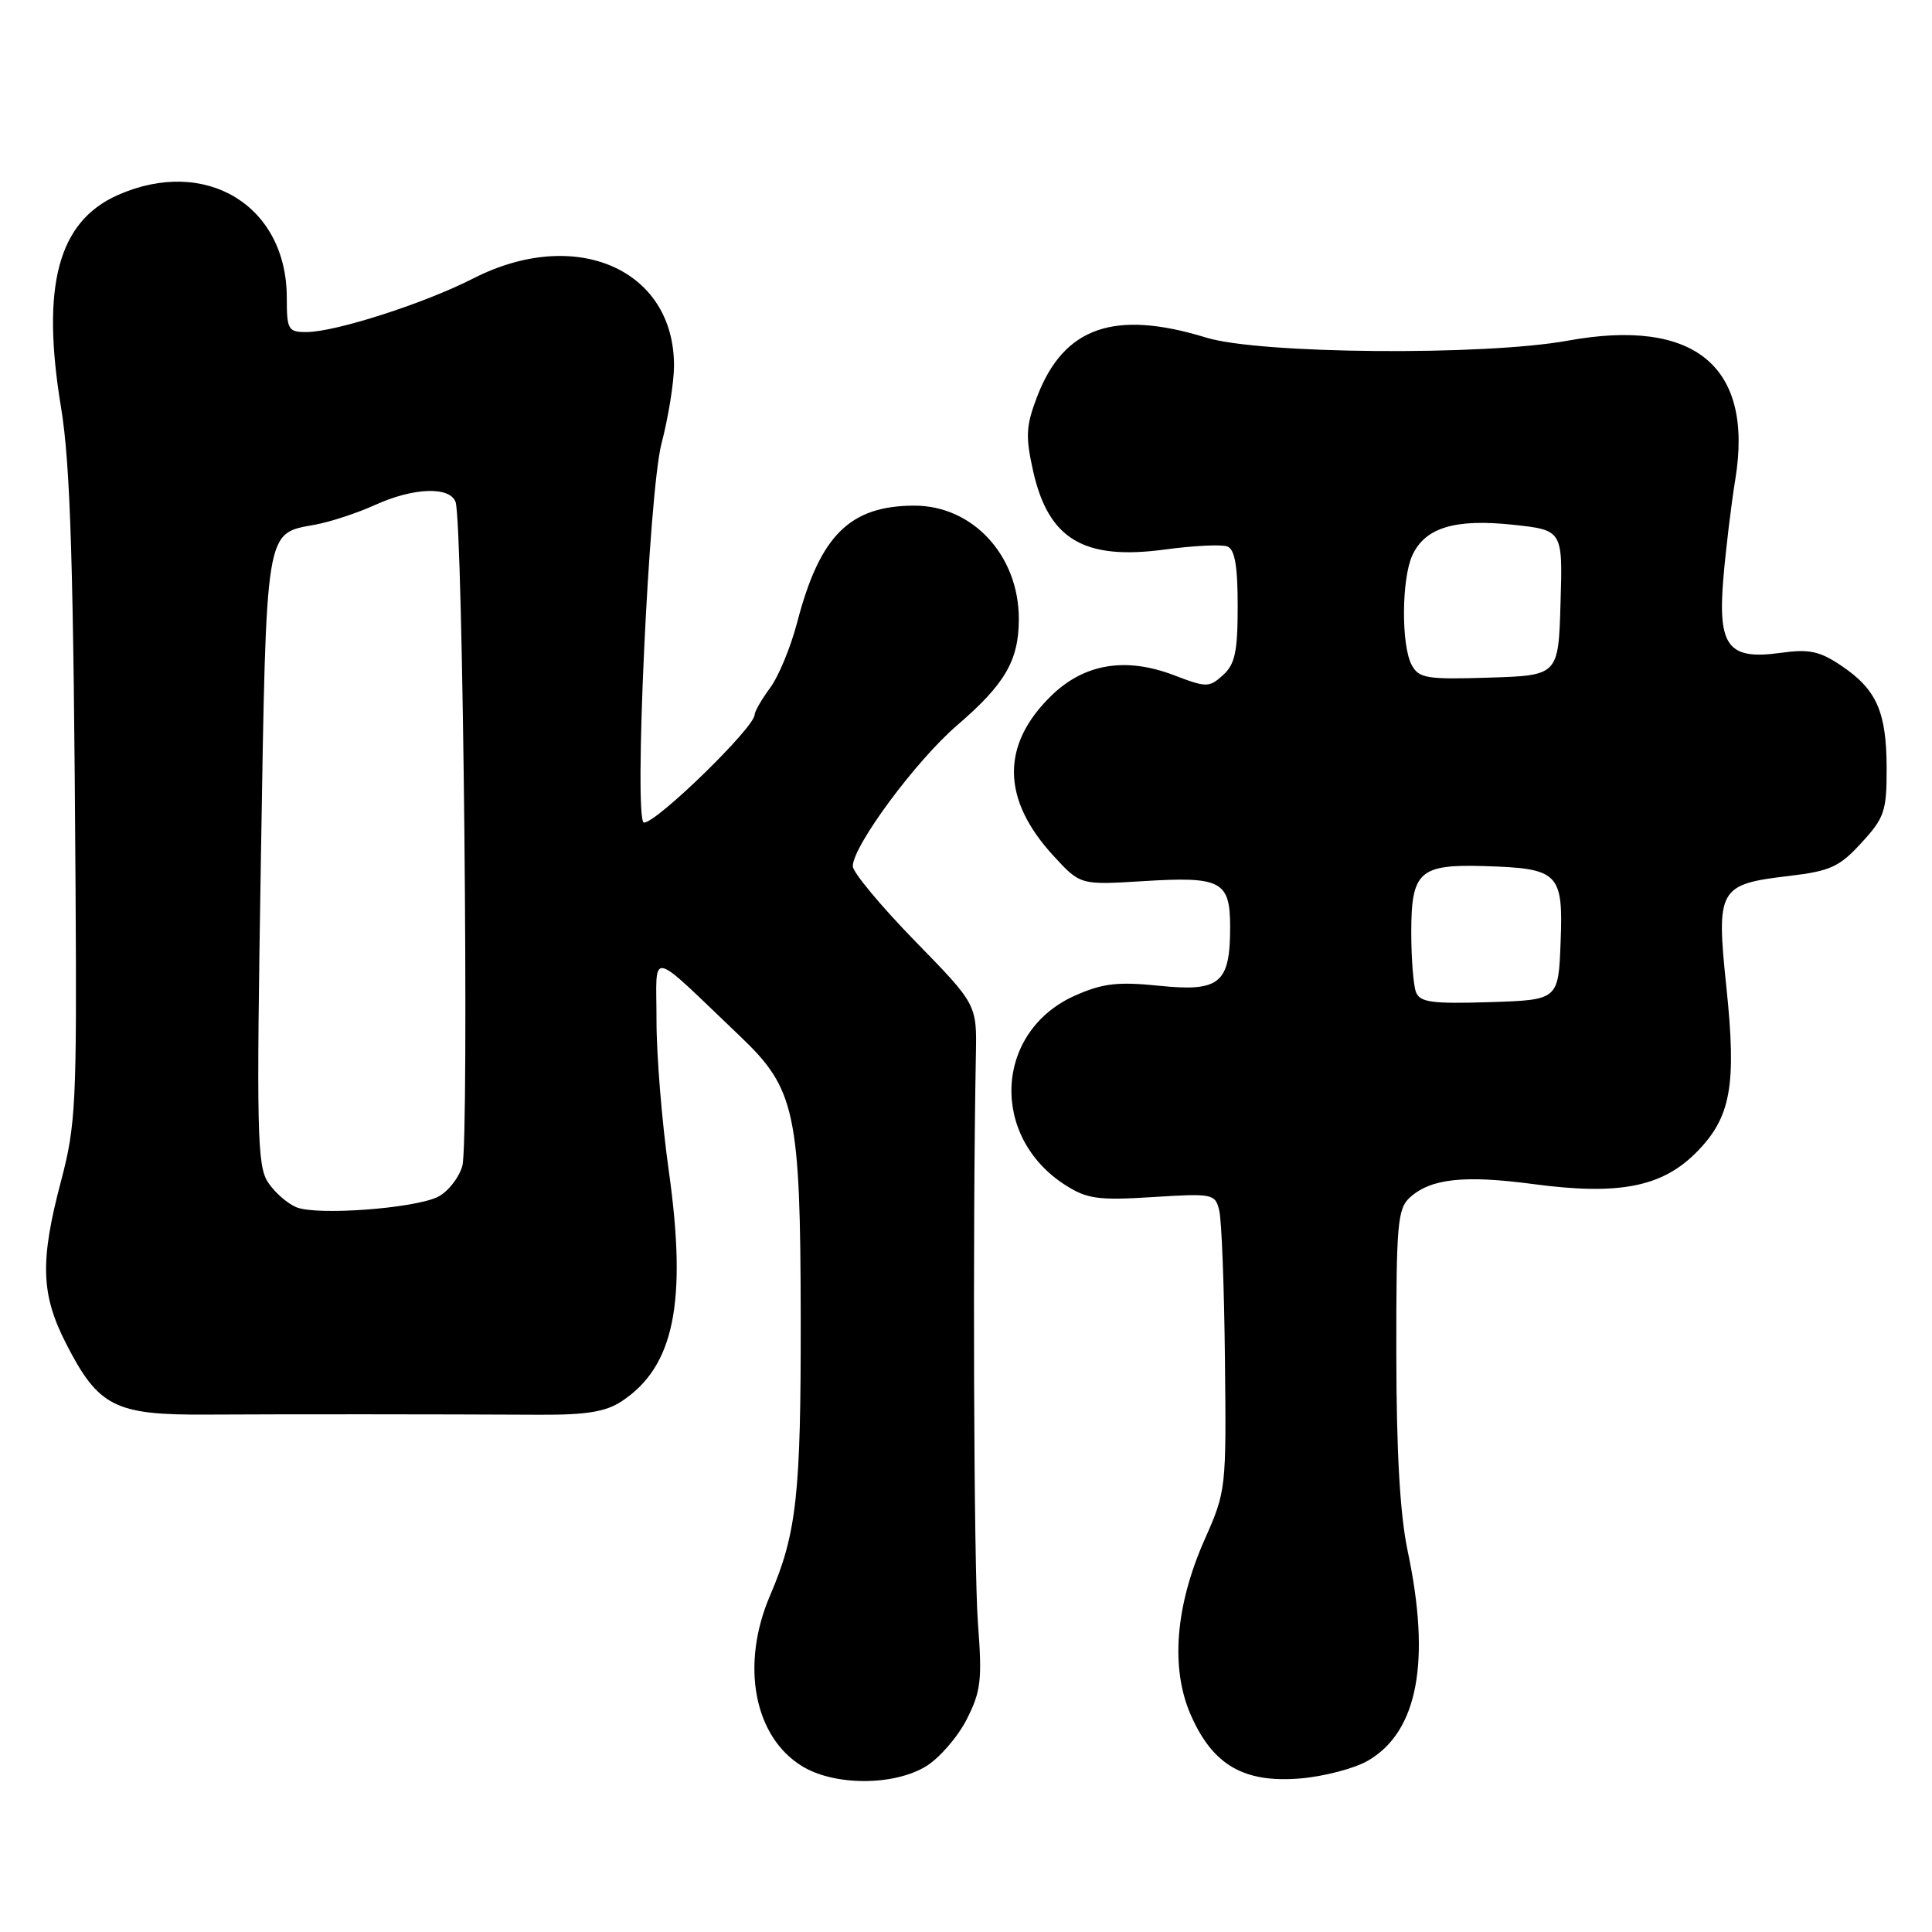 <?xml version="1.0" encoding="UTF-8" standalone="no"?>
<!DOCTYPE svg PUBLIC "-//W3C//DTD SVG 1.1//EN" "http://www.w3.org/Graphics/SVG/1.1/DTD/svg11.dtd" >
<svg xmlns="http://www.w3.org/2000/svg" xmlns:xlink="http://www.w3.org/1999/xlink" version="1.1" viewBox="0 0 256 256">
 <g >
 <path fill="currentColor"
d=" M 122.71 234.04 C 124.47 232.96 126.89 230.18 128.08 227.85 C 129.98 224.12 130.16 222.64 129.58 215.06 C 129.03 207.83 128.87 162.69 129.31 139.79 C 129.44 133.09 129.44 133.09 121.22 124.67 C 116.70 120.03 113.00 115.58 113.00 114.78 C 113.00 112.10 121.37 100.79 126.82 96.11 C 133.19 90.63 135.00 87.51 135.00 82.00 C 135.00 73.61 128.90 67.00 121.17 67.00 C 112.60 67.01 108.64 70.94 105.63 82.47 C 104.78 85.73 103.17 89.63 102.04 91.15 C 100.92 92.67 100.00 94.27 99.99 94.71 C 99.98 96.39 87.04 109.00 85.33 109.00 C 83.95 109.00 85.97 65.27 87.64 58.83 C 88.55 55.35 89.30 50.70 89.31 48.50 C 89.36 35.66 76.27 29.96 62.70 36.90 C 56.22 40.21 44.43 44.00 40.59 44.00 C 38.18 44.00 38.00 43.68 38.00 39.45 C 38.00 27.23 27.26 20.70 15.62 25.84 C 7.70 29.35 5.42 37.86 8.09 54.00 C 9.34 61.60 9.75 74.99 10.01 117.50 C 10.19 146.17 10.04 149.10 8.10 156.44 C 5.28 167.11 5.41 171.49 8.75 178.02 C 13.04 186.41 15.21 187.51 27.32 187.44 C 37.98 187.38 57.88 187.39 71.54 187.46 C 77.67 187.49 80.25 187.07 82.34 185.70 C 89.33 181.12 91.07 172.62 88.62 155.15 C 87.71 148.74 86.98 139.75 86.99 135.16 C 87.00 125.77 85.67 125.50 98.14 137.38 C 105.38 144.28 106.06 147.44 106.10 174.60 C 106.13 198.06 105.57 203.18 102.03 211.43 C 98.10 220.60 99.90 230.14 106.30 234.04 C 110.58 236.65 118.43 236.65 122.71 234.04 Z  M 181.24 233.31 C 187.86 229.49 189.63 220.18 186.52 205.50 C 185.51 200.73 185.03 192.40 185.02 179.40 C 185.00 162.21 185.18 160.15 186.82 158.67 C 189.59 156.16 194.01 155.68 203.20 156.90 C 214.45 158.40 220.17 157.30 224.70 152.77 C 229.36 148.11 230.13 143.91 228.75 130.76 C 227.39 117.75 227.72 117.17 237.04 116.07 C 242.53 115.42 243.72 114.88 246.65 111.68 C 249.71 108.35 250.00 107.48 249.99 101.76 C 249.97 94.32 248.66 91.36 244.00 88.22 C 241.11 86.27 239.74 85.98 235.91 86.51 C 228.97 87.47 227.59 85.65 228.36 76.56 C 228.69 72.68 229.40 66.80 229.94 63.50 C 232.38 48.54 224.57 42.08 207.74 45.14 C 196.61 47.16 166.94 46.91 159.85 44.74 C 147.65 40.99 140.95 43.33 137.42 52.57 C 135.94 56.44 135.87 57.83 136.89 62.40 C 138.92 71.47 143.62 74.27 154.38 72.81 C 158.16 72.30 161.87 72.12 162.63 72.41 C 163.62 72.79 164.00 74.98 164.00 80.31 C 164.00 86.35 163.65 88.01 162.06 89.45 C 160.21 91.12 159.89 91.12 155.56 89.47 C 149.17 87.03 143.70 87.93 139.35 92.14 C 132.61 98.67 132.69 105.89 139.58 113.39 C 143.15 117.27 143.15 117.27 151.41 116.76 C 161.84 116.11 163.00 116.72 163.00 122.86 C 163.00 130.31 161.63 131.44 153.62 130.62 C 148.12 130.06 146.14 130.29 142.49 131.90 C 131.77 136.64 131.08 150.65 141.24 157.08 C 144.07 158.87 145.58 159.07 152.74 158.62 C 160.67 158.12 161.01 158.18 161.55 160.36 C 161.87 161.61 162.21 170.47 162.31 180.06 C 162.50 197.29 162.47 197.58 159.62 204.00 C 155.72 212.82 155.07 221.11 157.81 227.30 C 160.72 233.89 164.82 236.26 172.24 235.66 C 175.40 235.40 179.45 234.34 181.24 233.31 Z  M 39.31 159.98 C 38.10 159.50 36.39 158.00 35.51 156.66 C 34.07 154.46 33.97 149.95 34.57 113.85 C 35.31 69.29 35.07 70.77 41.82 69.51 C 43.84 69.13 47.39 67.96 49.70 66.91 C 54.75 64.61 59.57 64.42 60.36 66.50 C 61.36 69.10 62.19 151.33 61.26 154.50 C 60.77 156.15 59.27 158.01 57.94 158.63 C 54.65 160.15 42.03 161.07 39.31 159.98 Z  M 187.62 131.45 C 187.28 130.56 187.00 127.00 187.00 123.54 C 187.00 115.49 188.08 114.51 196.63 114.76 C 206.55 115.06 207.14 115.63 206.79 124.81 C 206.50 132.50 206.50 132.50 197.37 132.79 C 189.71 133.03 188.14 132.81 187.62 131.45 Z  M 187.05 88.10 C 185.66 85.50 185.71 76.74 187.13 73.61 C 188.81 69.92 192.76 68.71 200.45 69.53 C 207.07 70.24 207.07 70.24 206.78 79.87 C 206.50 89.50 206.50 89.50 197.30 89.79 C 189.01 90.05 188.01 89.88 187.05 88.10 Z "/>
</g>
</svg>